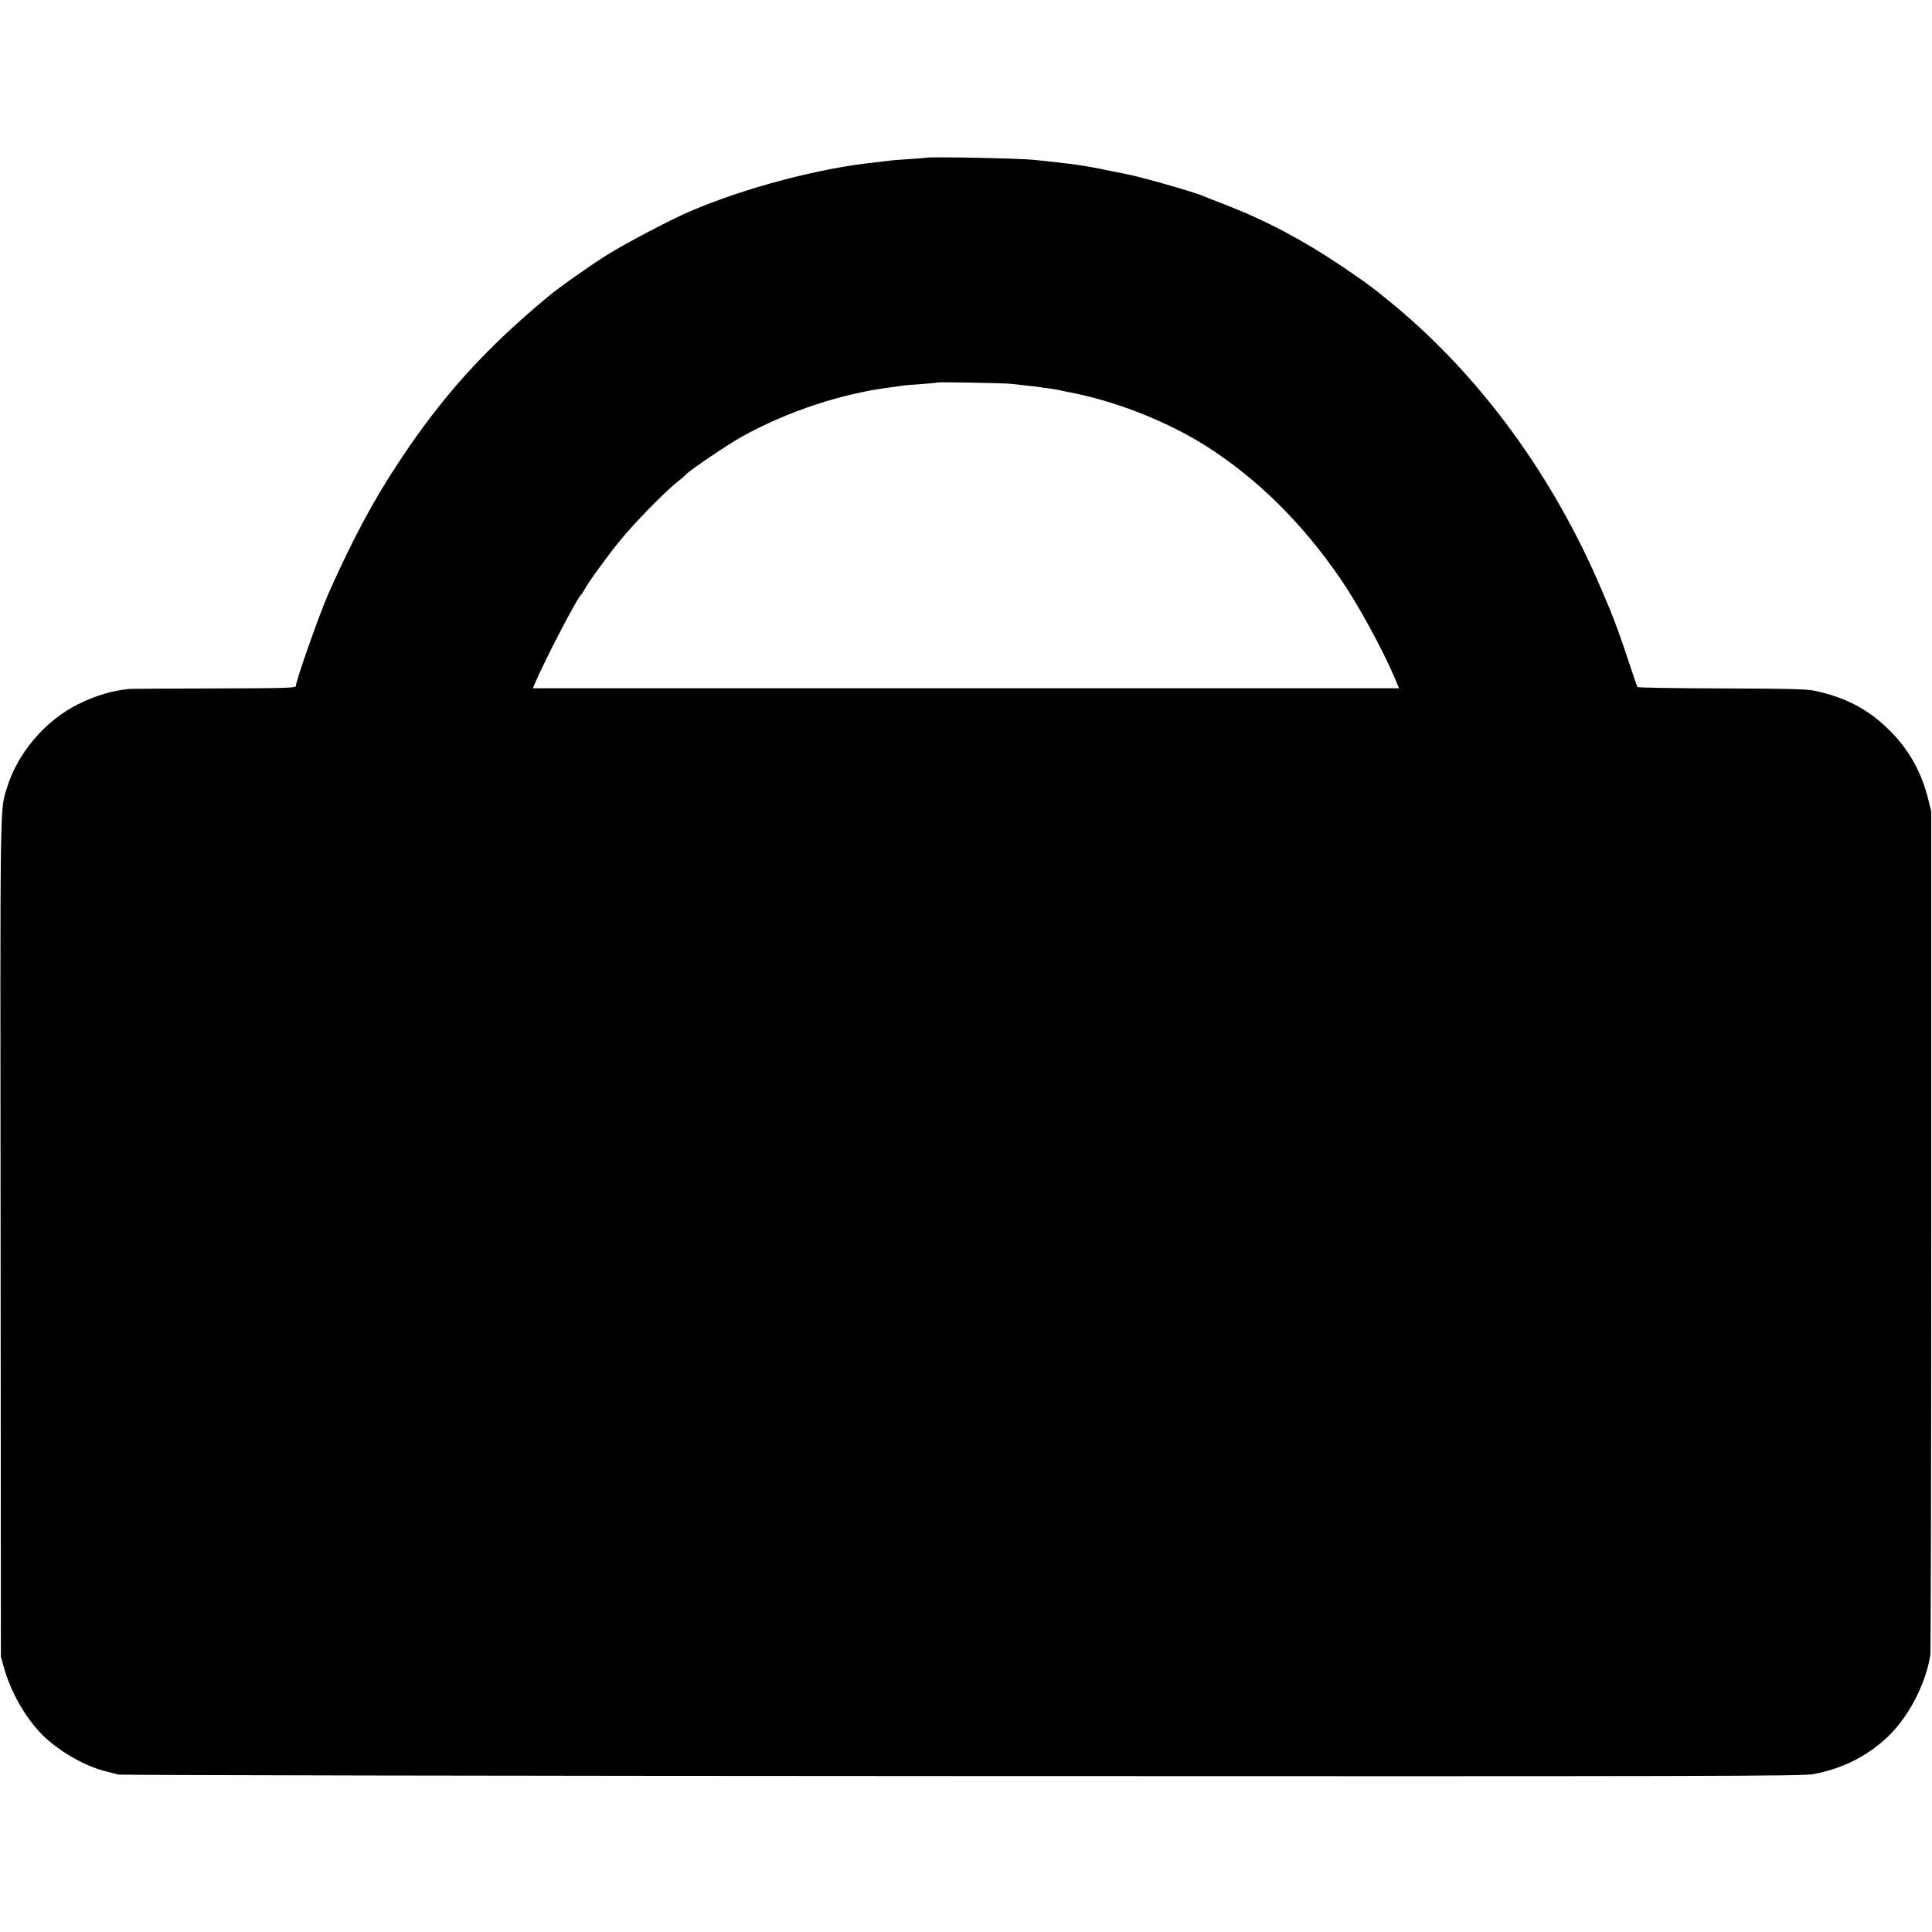 <?xml version="1.0" standalone="no"?>
<!DOCTYPE svg PUBLIC "-//W3C//DTD SVG 20010904//EN"
 "http://www.w3.org/TR/2001/REC-SVG-20010904/DTD/svg10.dtd">
<svg version="1.0" xmlns="http://www.w3.org/2000/svg"
 width="1280pt" height="1280pt" viewBox="0 0 1280 1280"
 preserveAspectRatio="xMidYMid meet">
<g transform="translate(0,1280) scale(0.1,-0.1)"
fill="#000000" stroke="none">
<path d="M6138 11755 c-2 -1 -53 -5 -114 -9 -61 -4 -121 -8 -135 -11 -13 -2
-51 -6 -84 -10 -369 -37 -867 -168 -1235 -326 -123 -52 -423 -210 -547 -287
-111 -70 -315 -213 -388 -274 -420 -348 -707 -665 -995 -1103 -169 -255 -307
-515 -465 -870 -60 -137 -215 -576 -215 -611 0 -12 -84 -14 -537 -15 -296 -1
-549 -2 -563 -3 -118 -12 -224 -43 -341 -101 -219 -108 -403 -324 -473 -555
-47 -155 -45 -7 -42 -2970 l2 -2785 22 -80 c50 -174 159 -356 278 -463 109
-98 263 -184 389 -216 33 -8 74 -19 90 -23 17 -4 2532 -9 5590 -10 4976 -2
5568 -1 5640 13 183 35 336 109 469 226 149 130 273 361 305 563 3 22 6 1289
6 2815 l0 2775 -22 87 c-45 177 -127 322 -253 448 -139 139 -291 220 -500 264
-50 11 -190 14 -615 15 -302 1 -552 5 -556 9 -3 4 -27 72 -53 152 -45 139
-104 302 -131 365 -7 17 -32 75 -55 130 -318 747 -794 1400 -1365 1876 -143
119 -185 150 -355 265 -255 172 -503 303 -765 405 -71 27 -139 54 -150 59 -60
27 -419 129 -510 146 -16 3 -70 14 -120 24 -156 33 -233 44 -495 71 -90 10
-703 22 -712 14z m572 -1499 c14 -2 57 -7 95 -11 39 -4 77 -8 85 -10 8 -2 38
-6 65 -9 28 -4 57 -9 65 -11 8 -2 29 -7 45 -10 311 -56 665 -194 930 -363 336
-214 637 -512 886 -877 119 -173 276 -462 362 -662 l26 -63 -2869 0 -2870 0
12 28 c64 152 283 573 308 592 4 3 13 16 20 30 22 44 151 222 239 330 90 111
293 319 376 385 28 22 55 45 60 52 24 27 273 196 372 251 301 167 662 286 992
327 30 4 62 8 71 10 10 2 64 7 121 10 57 4 106 9 108 11 5 4 468 -4 501 -10z"/>
</g>
</svg>
